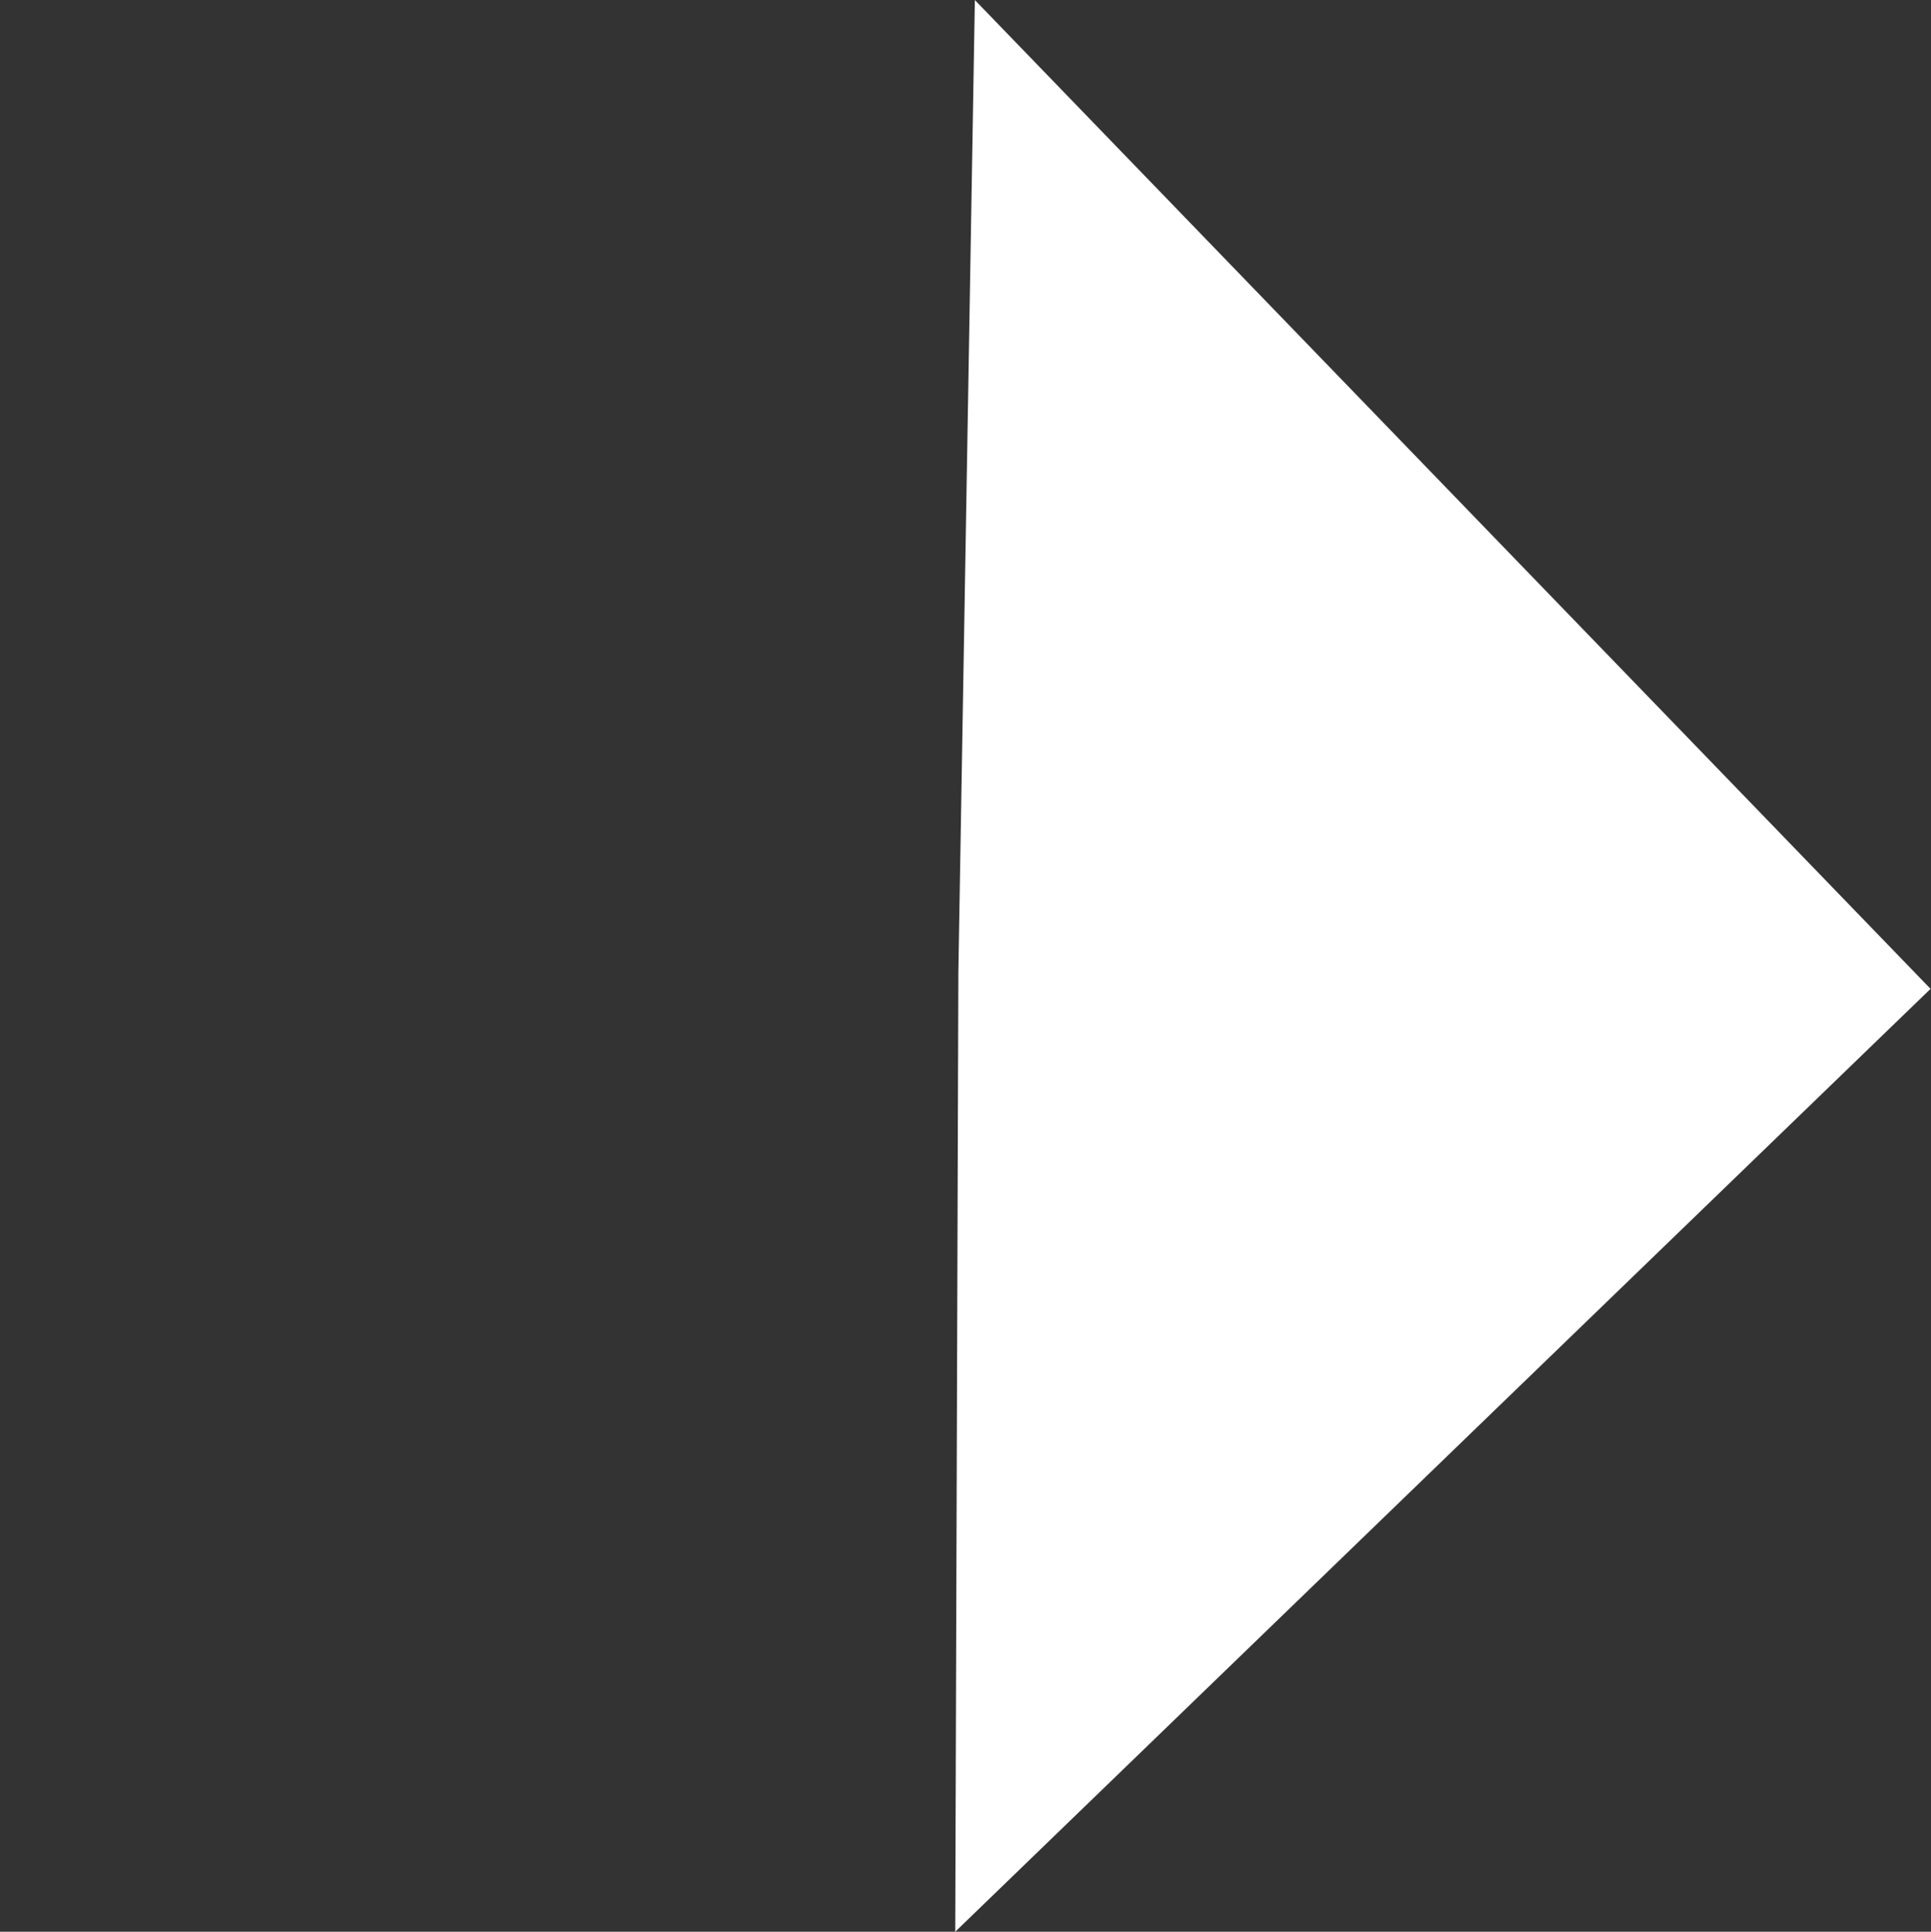 <svg xmlns="http://www.w3.org/2000/svg" width="23.336" height="23.342" viewBox="0 0 23.336 23.342"><rect x="0" y="0" width="23.336" height="23.342" fill="#333333" stroke="none"/><defs><style>.a{fill:#fff;}</style></defs><path class="a" d="M0,0,8.309,8.084l8.309,8.309H0Z" transform="matrix(-0.695, -0.719, 0.719, -0.695, 11.544, 23.342)"/></svg>